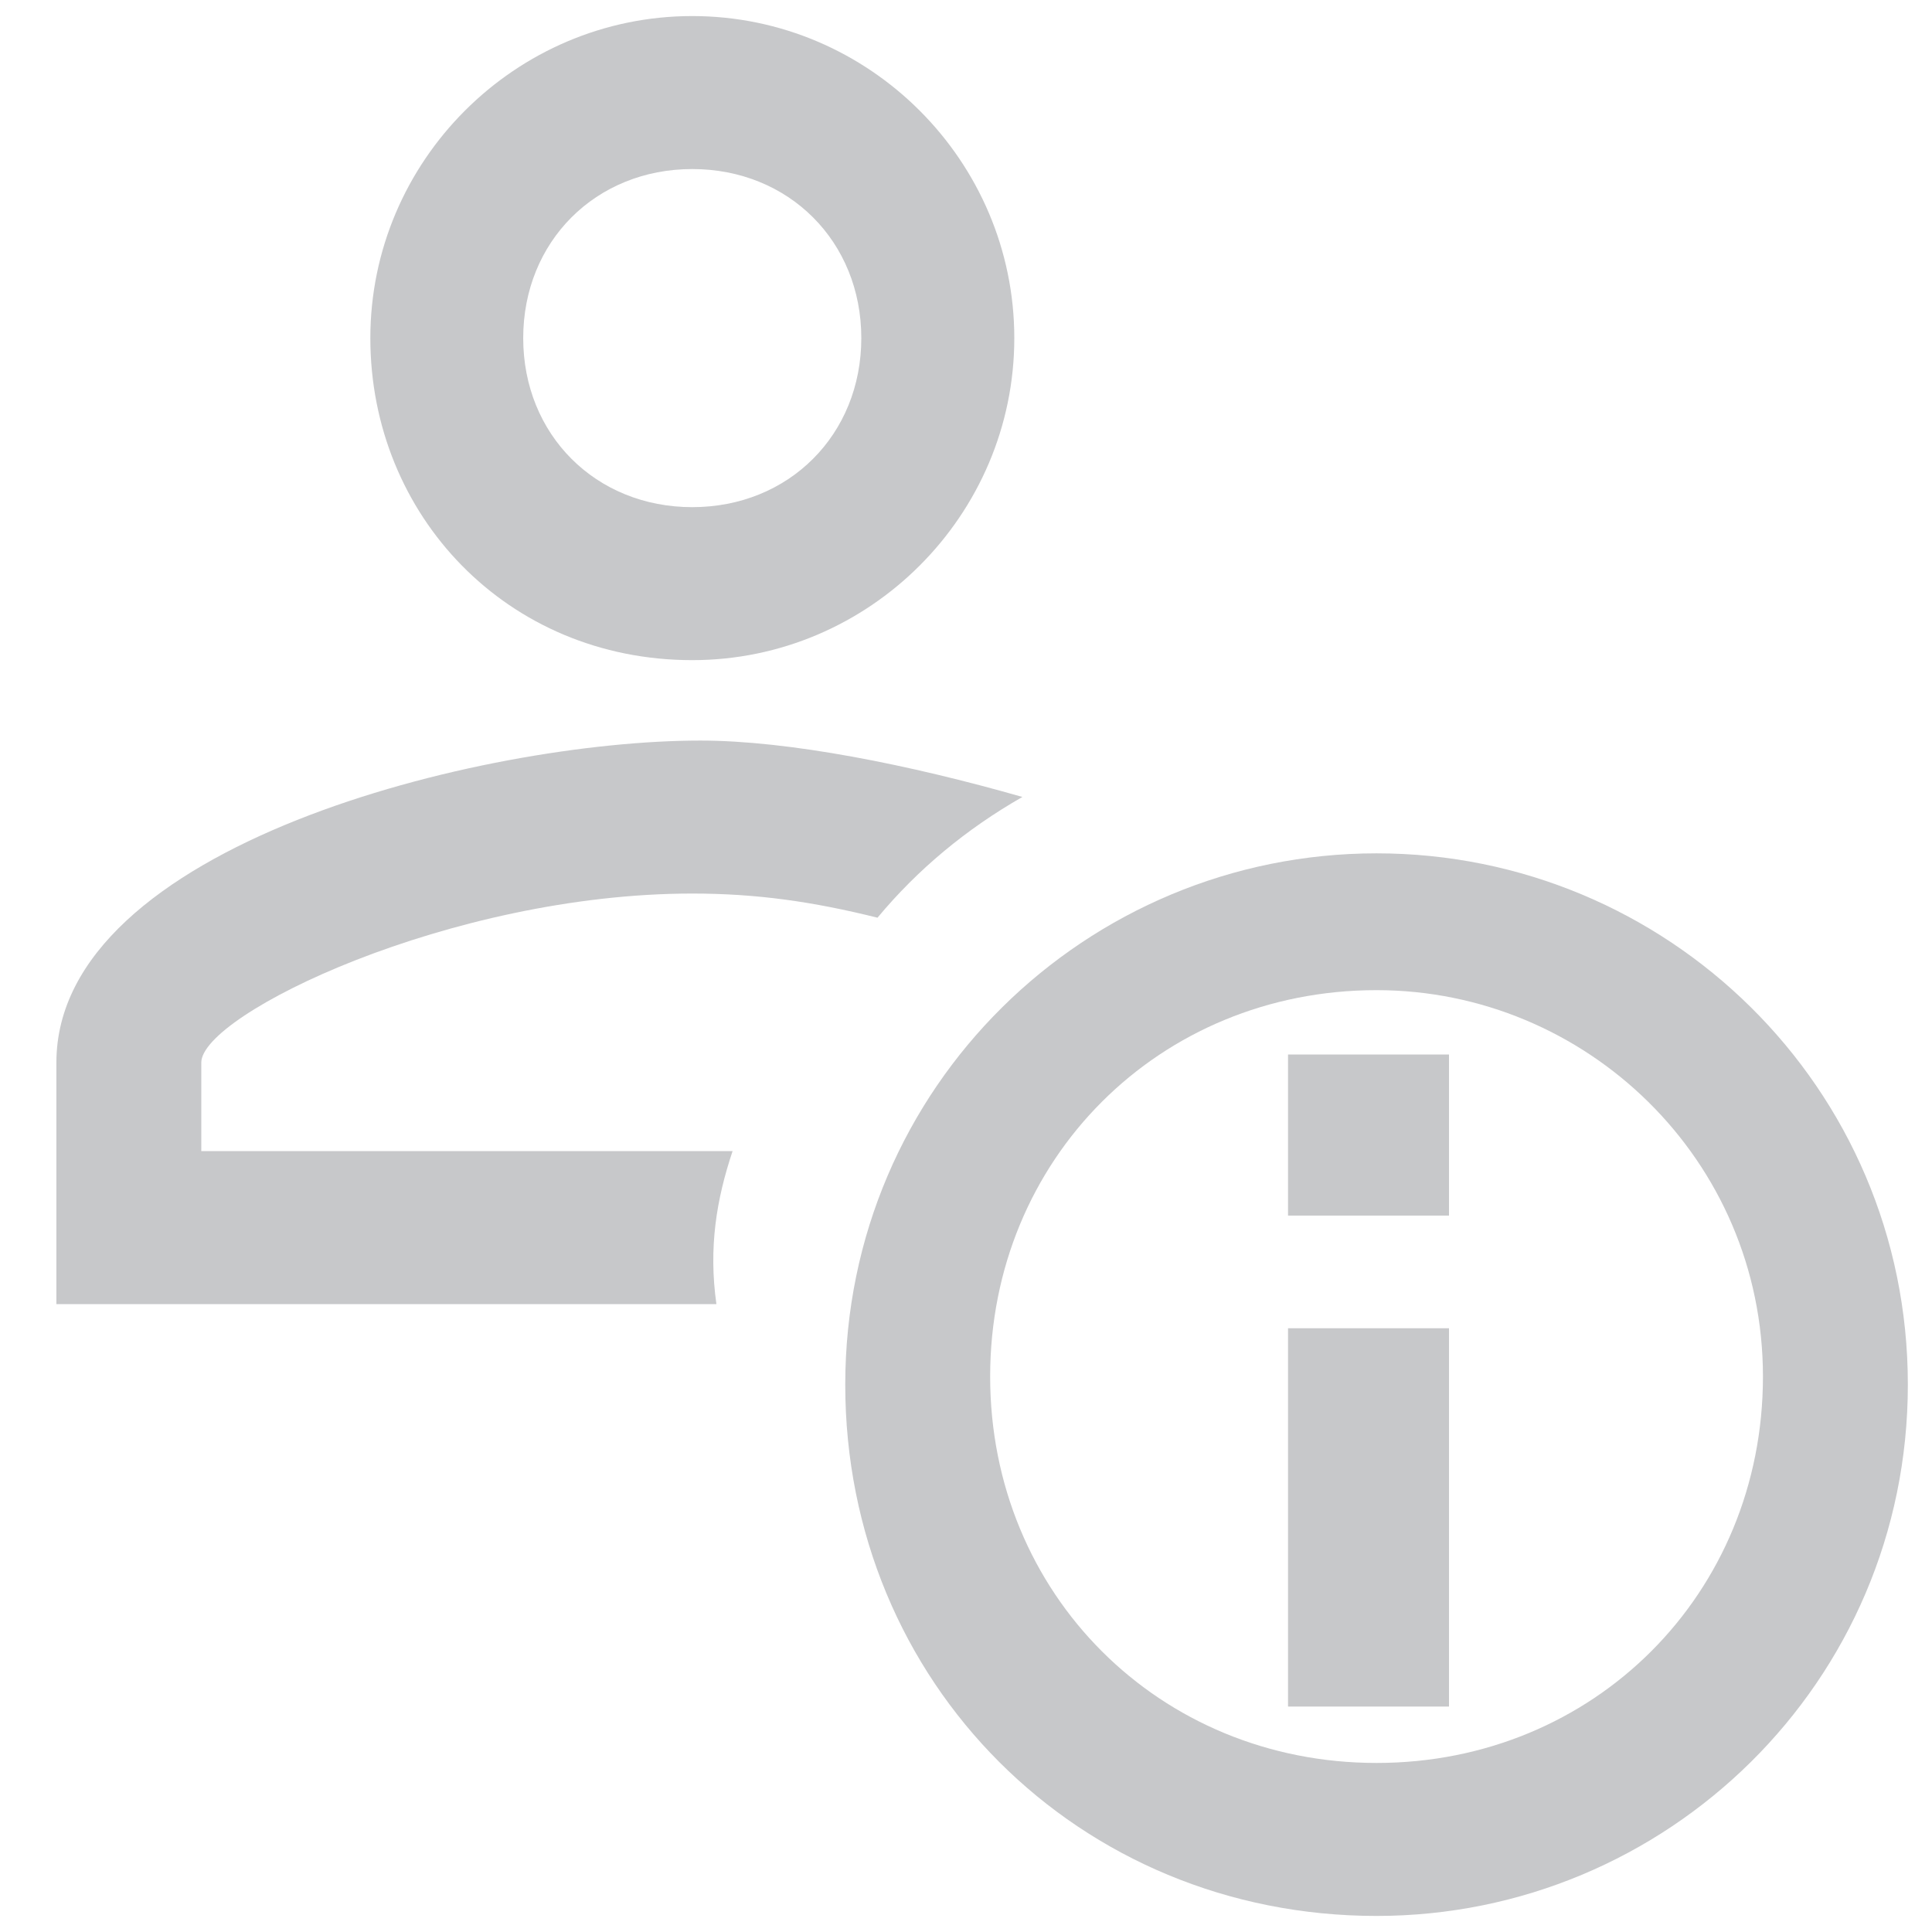 <svg width="16" height="16" viewBox="0 0 16 16" fill="none" xmlns="http://www.w3.org/2000/svg">
<path d="M10.667 8.733H12V10.067H10.667V8.733ZM10.667 11H12V14.133H10.667V11Z" fill="#C7C8CA"/>
<path d="M11.4 8.2C13.133 8.2 14.6 9.6 14.6 11.4C14.6 13.2 13.2 14.6 11.4 14.6C9.6 14.6 8.2 13.2 8.2 11.4C8.2 9.6 9.6 8.2 11.4 8.2ZM11.4 7.067C9 7.067 7 9 7 11.467C7 13.933 8.933 15.867 11.4 15.867C13.8 15.867 15.8 13.933 15.8 11.467C15.8 9 13.8 7.067 11.4 7.067Z" fill="#C7C8CA"/>
<path d="M5.733 5.467C7.2 5.467 8.4 4.267 8.4 2.8C8.4 1.333 7.2 0.133 5.733 0.133C4.267 0.133 3.067 1.333 3.067 2.8C3.067 4.267 4.2 5.467 5.733 5.467ZM5.733 1.4C6.533 1.4 7.133 2 7.133 2.8C7.133 3.6 6.533 4.2 5.733 4.2C4.933 4.2 4.333 3.6 4.333 2.8C4.333 2 4.933 1.4 5.733 1.4Z" fill="#C7C8CA"/>
<path d="M6.067 9.533H1.667V8.8C1.667 8.4 3.733 7.4 5.733 7.4C6.267 7.4 6.733 7.467 7.267 7.6C7.6 7.2 8 6.867 8.467 6.6C7.533 6.333 6.533 6.133 5.8 6.133C4 6.133 0.467 7 0.467 8.8V10.8H5.933C5.867 10.333 5.933 9.933 6.067 9.533Z" fill="#C7C8CA"/>
</svg>
